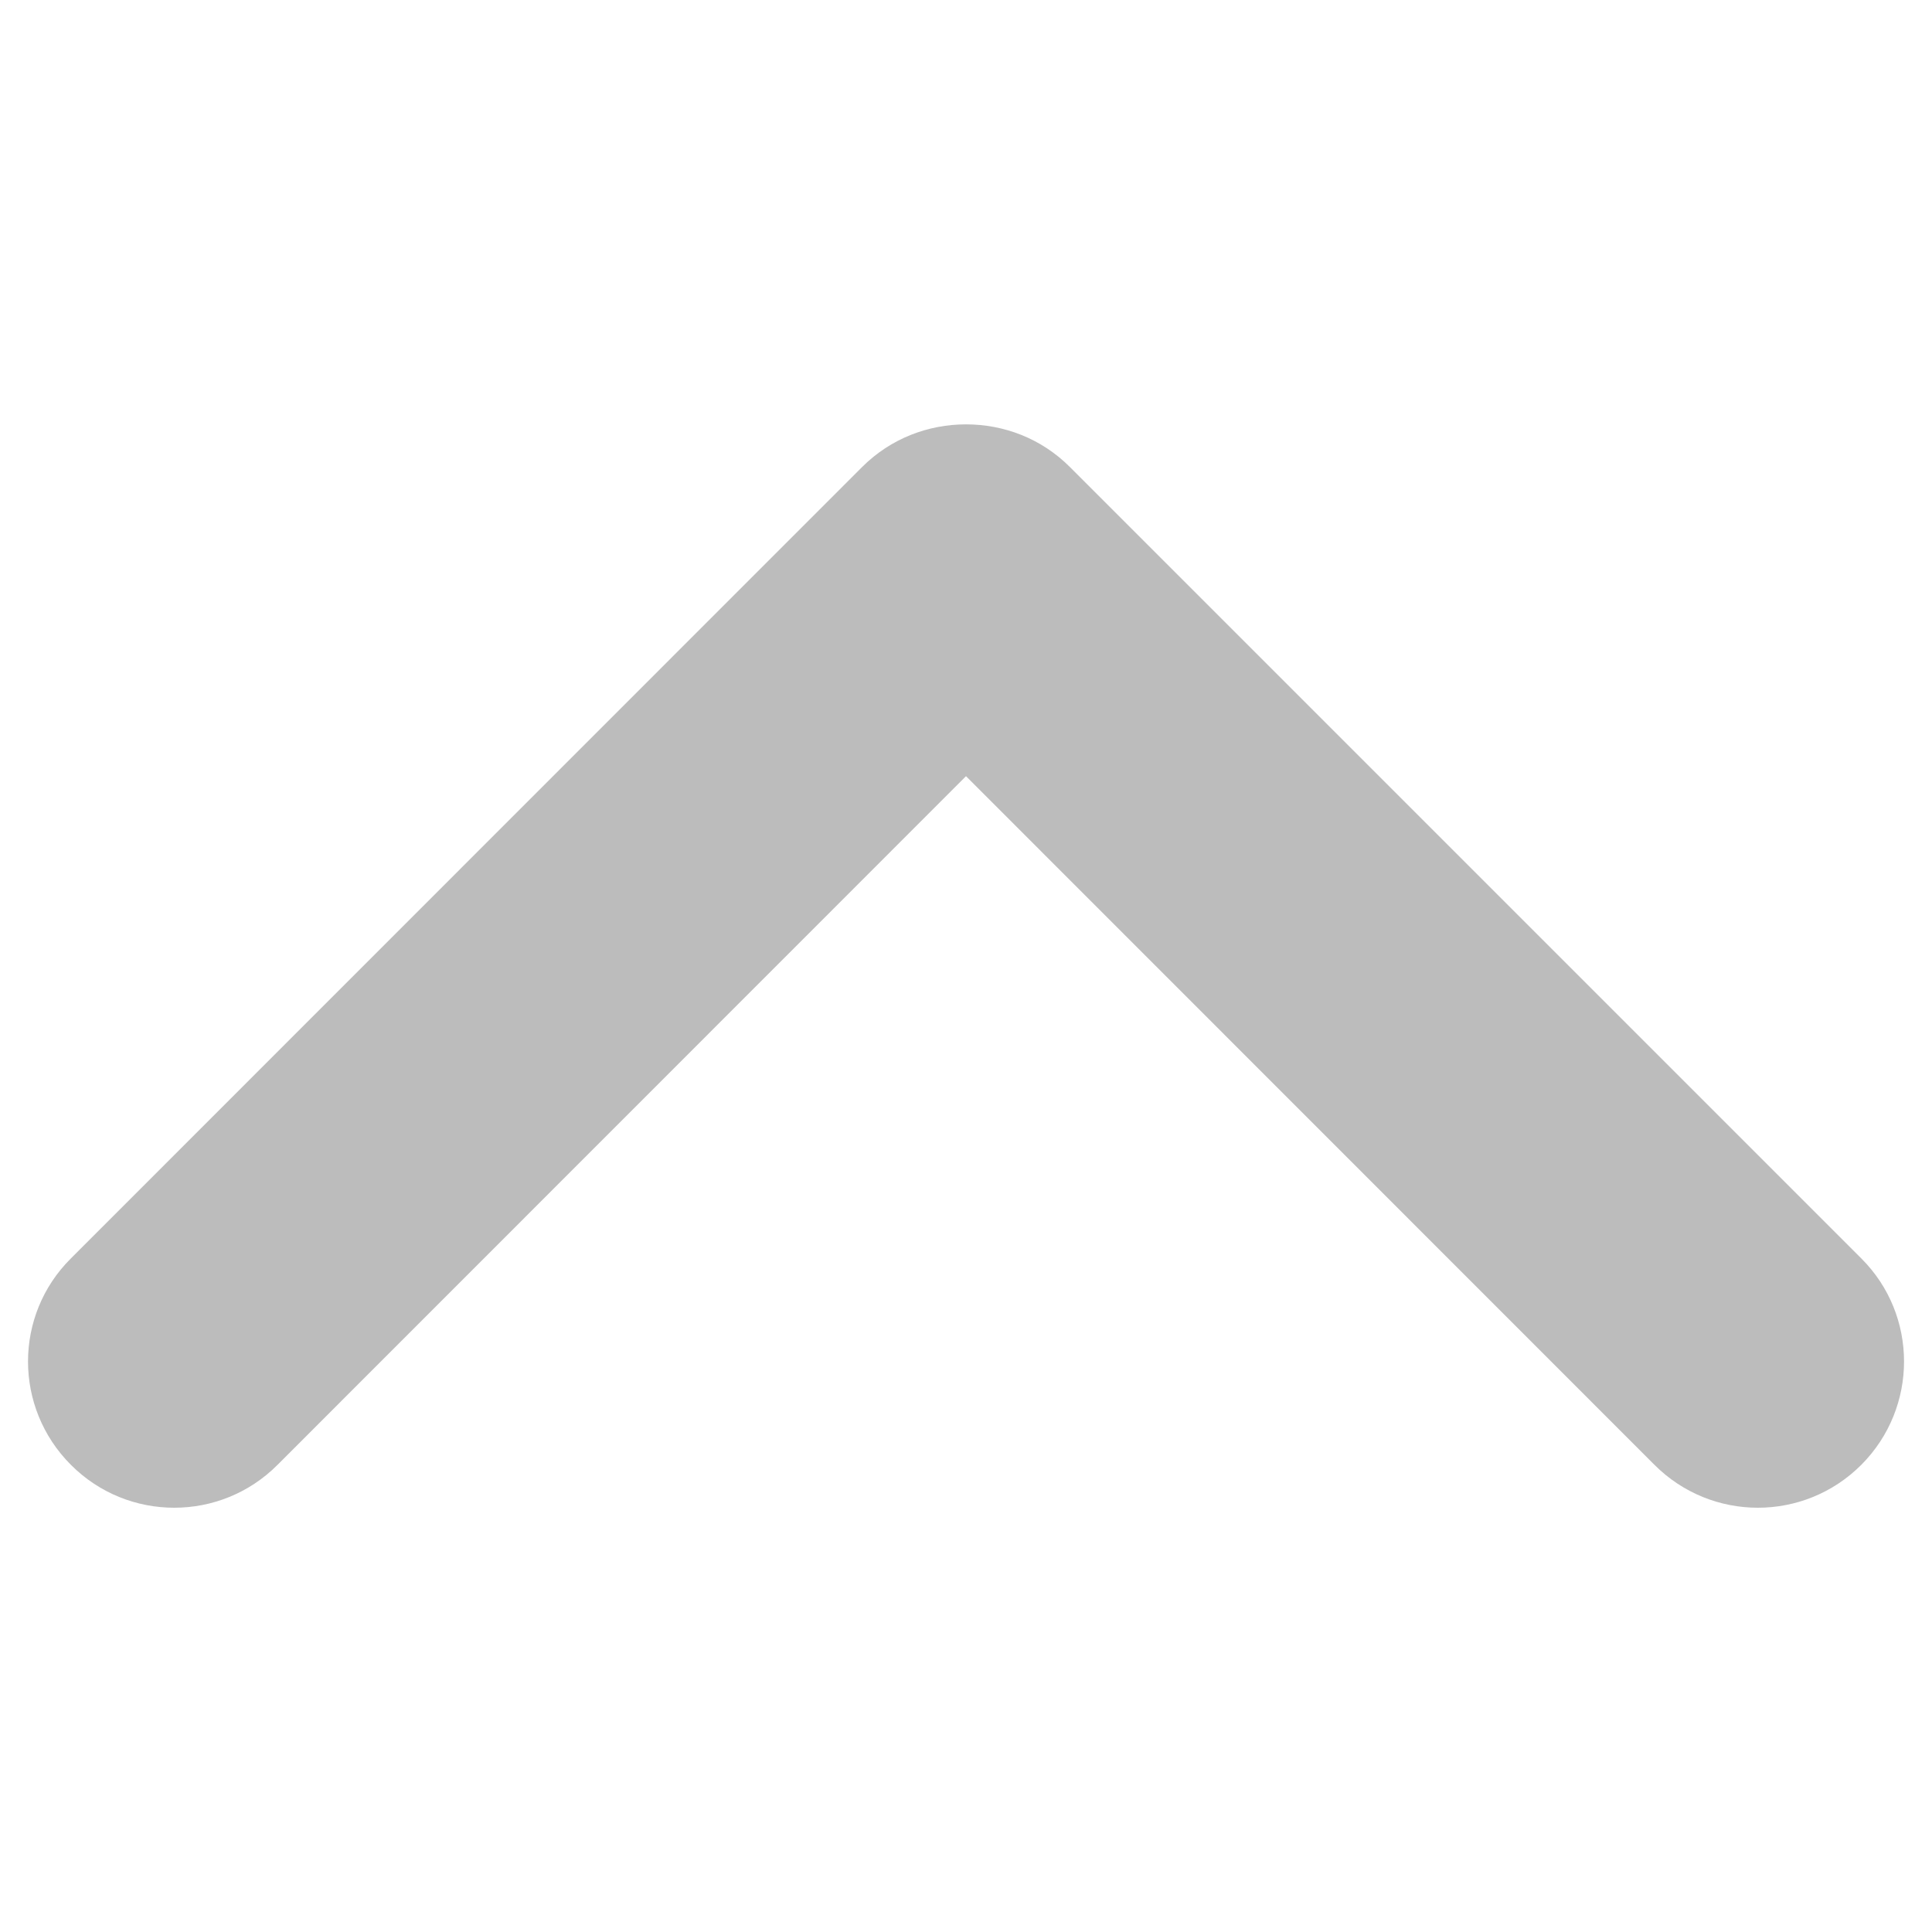<?xml version="1.0" encoding="utf-8"?>
<!-- Generator: Adobe Illustrator 16.0.0, SVG Export Plug-In . SVG Version: 6.00 Build 0)  -->
<!DOCTYPE svg PUBLIC "-//W3C//DTD SVG 1.1//EN" "http://www.w3.org/Graphics/SVG/1.1/DTD/svg11.dtd">
<svg version="1.1" id="Layer_1" xmlns="http://www.w3.org/2000/svg" xmlns:xlink="http://www.w3.org/1999/xlink" x="0px" y="0px"
	 width="20px" height="20px" viewBox="0 0 20 20" enable-background="new 0 0 20 20" xml:space="preserve">
<rect y="0" opacity="0" fill="#FFFFFF" width="20" height="20"/>
<path fill="#BCBCBC" d="M8.923,4.836l-8.189,8.191c-0.592,0.588-0.592,1.545,0,2.137c0.59,0.592,1.549,0.592,2.139,0L10,8.035
	l7.127,7.129c0.592,0.592,1.549,0.592,2.141,0c0.59-0.592,0.59-1.549,0-2.137l-8.191-8.191C10.779,4.537,10.39,4.393,10,4.393
	C9.611,4.393,9.222,4.537,8.923,4.836z"/>
</svg>
